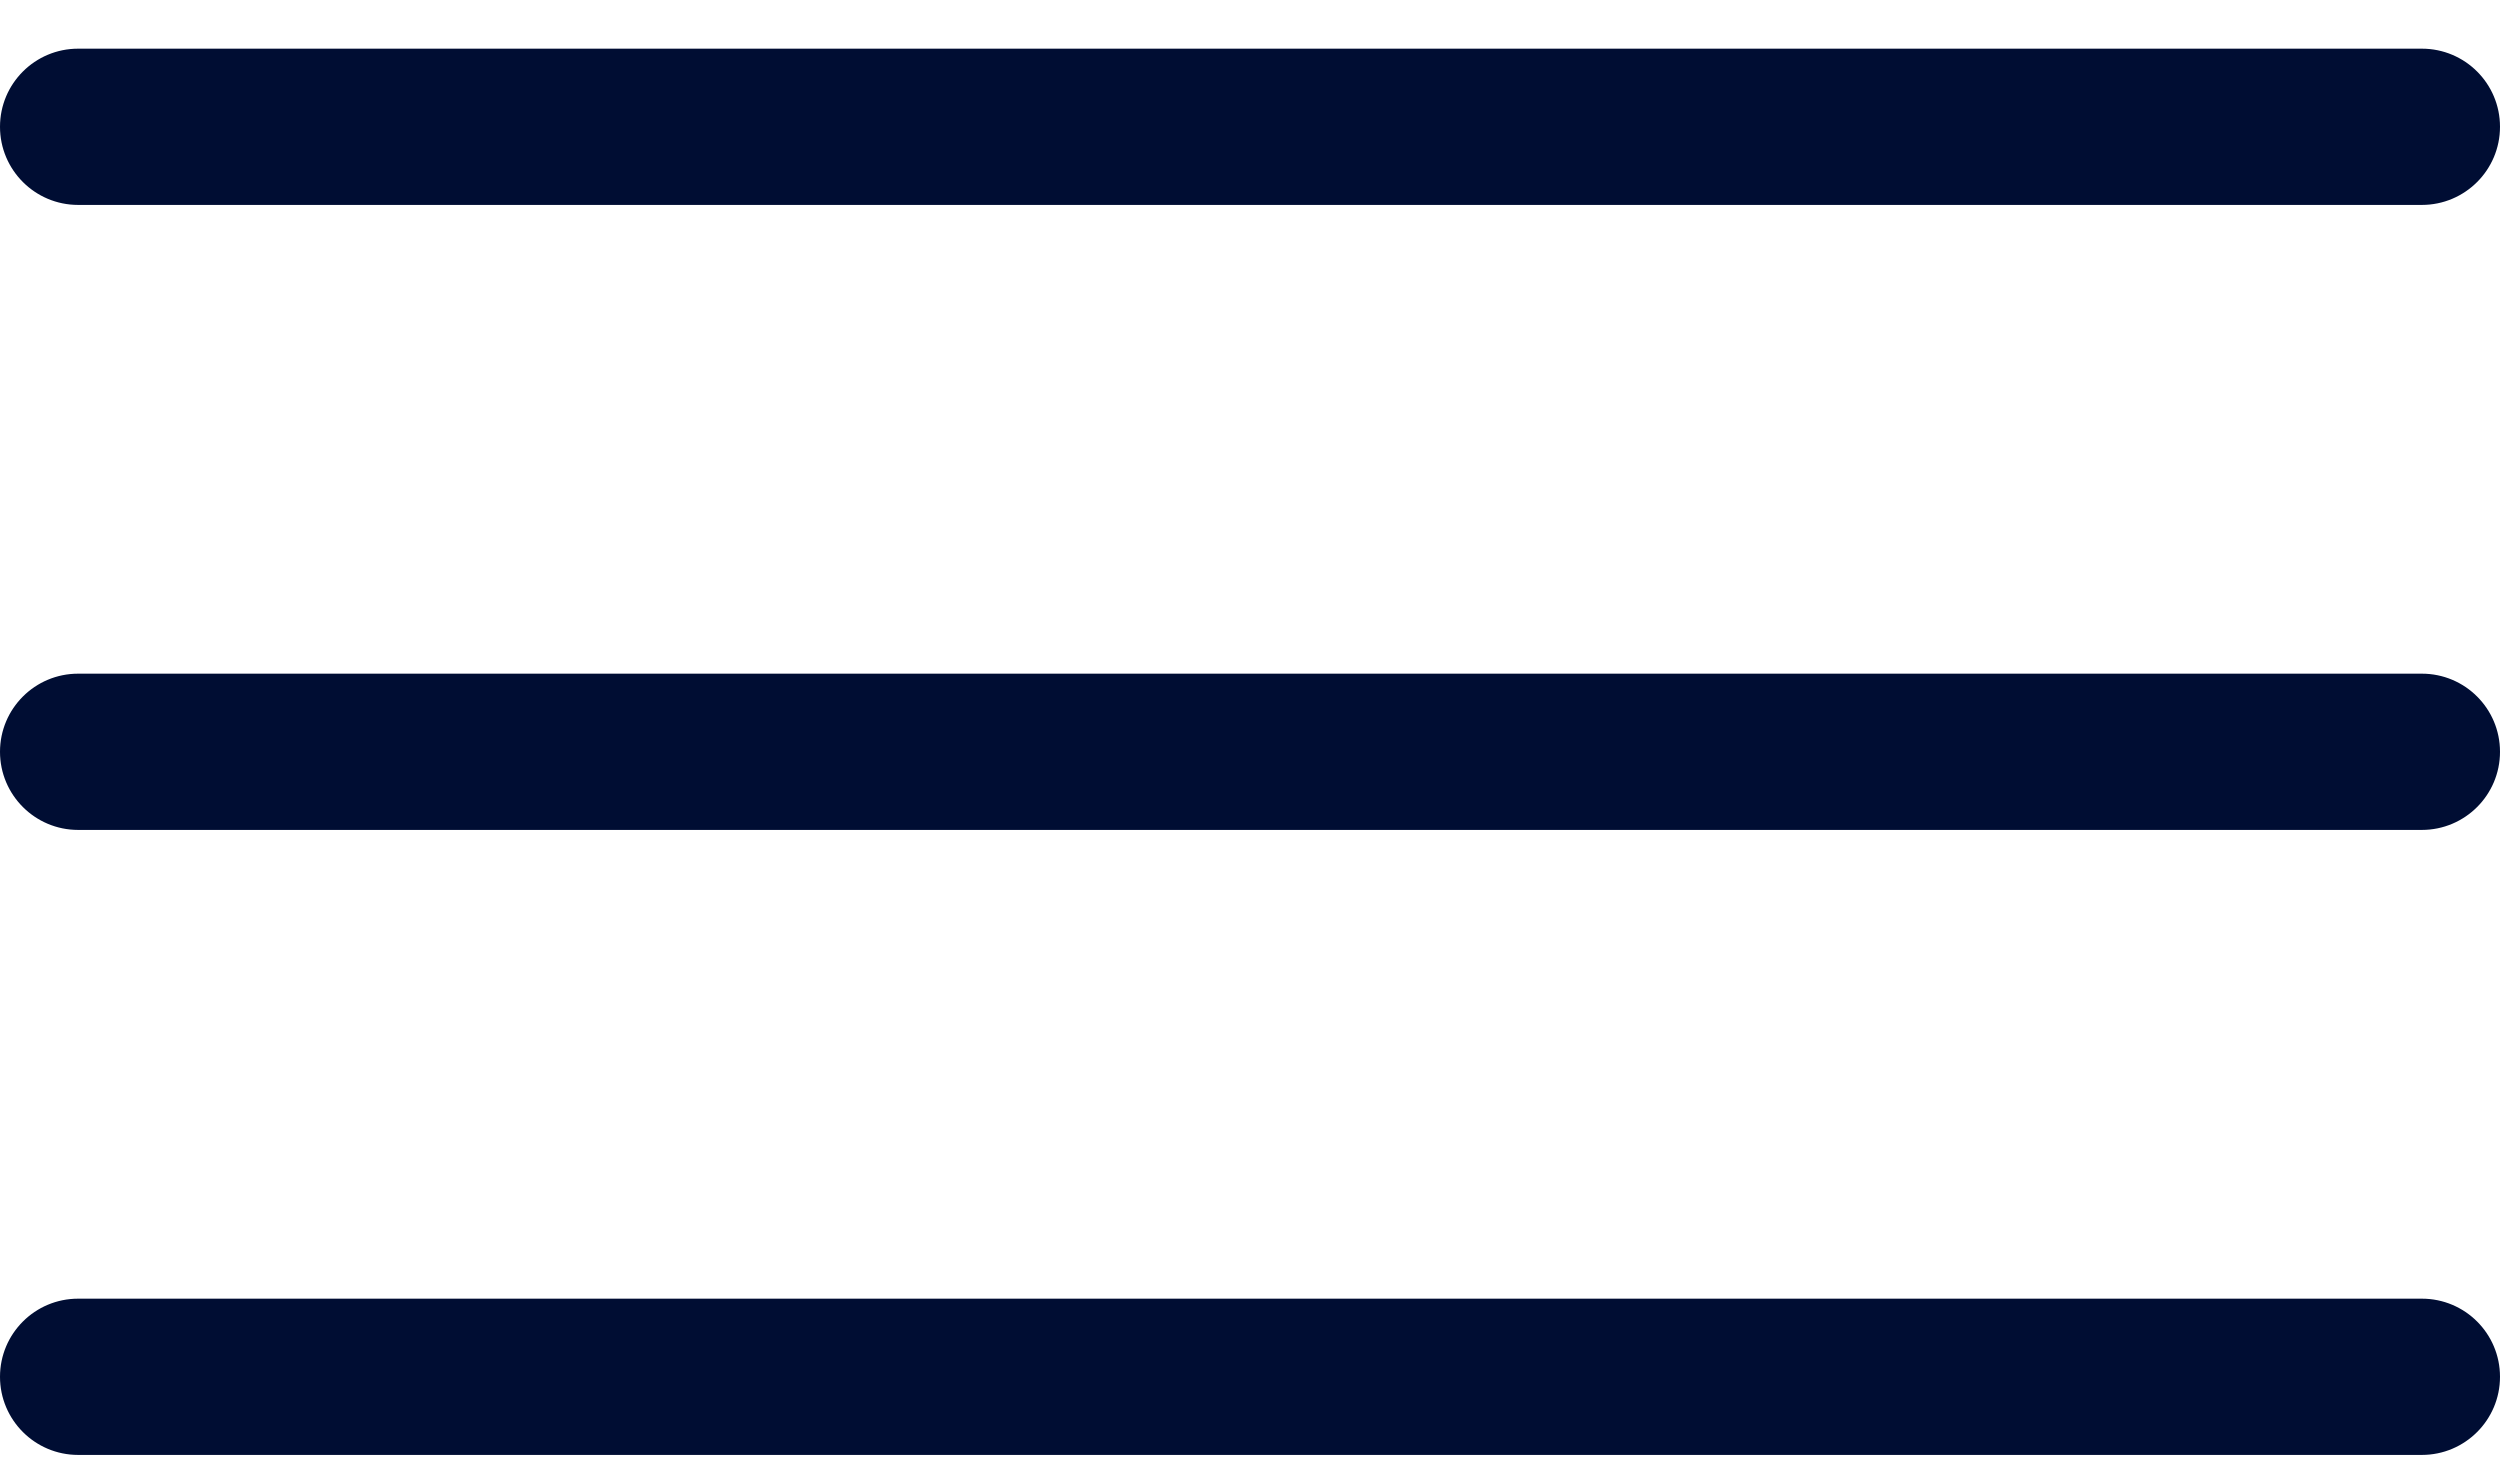 <svg width="32" height="19" viewBox="0 0 32 19" fill="none" xmlns="http://www.w3.org/2000/svg">
<path fill-rule="evenodd" clip-rule="evenodd" d="M0 17.623C0 18.175 0.448 18.623 1 18.623H31C31.552 18.623 32 18.175 32 17.623C32 17.07 31.552 16.623 31 16.623H1C0.448 16.623 0 17.07 0 17.623Z" fill="#000D33"/>
<path fill-rule="evenodd" clip-rule="evenodd" d="M0 9.623C0 10.175 0.448 10.623 1 10.623H31C31.552 10.623 32 10.175 32 9.623C32 9.07 31.552 8.623 31 8.623H1C0.448 8.623 0 9.07 0 9.623Z" fill="#000D33"/>
<path fill-rule="evenodd" clip-rule="evenodd" d="M0 1.623C0 2.175 0.448 2.623 1 2.623H31C31.552 2.623 32 2.175 32 1.623C32 1.07 31.552 0.623 31 0.623H1C0.448 0.623 0 1.07 0 1.623Z" fill="#000D33"/>
</svg>
